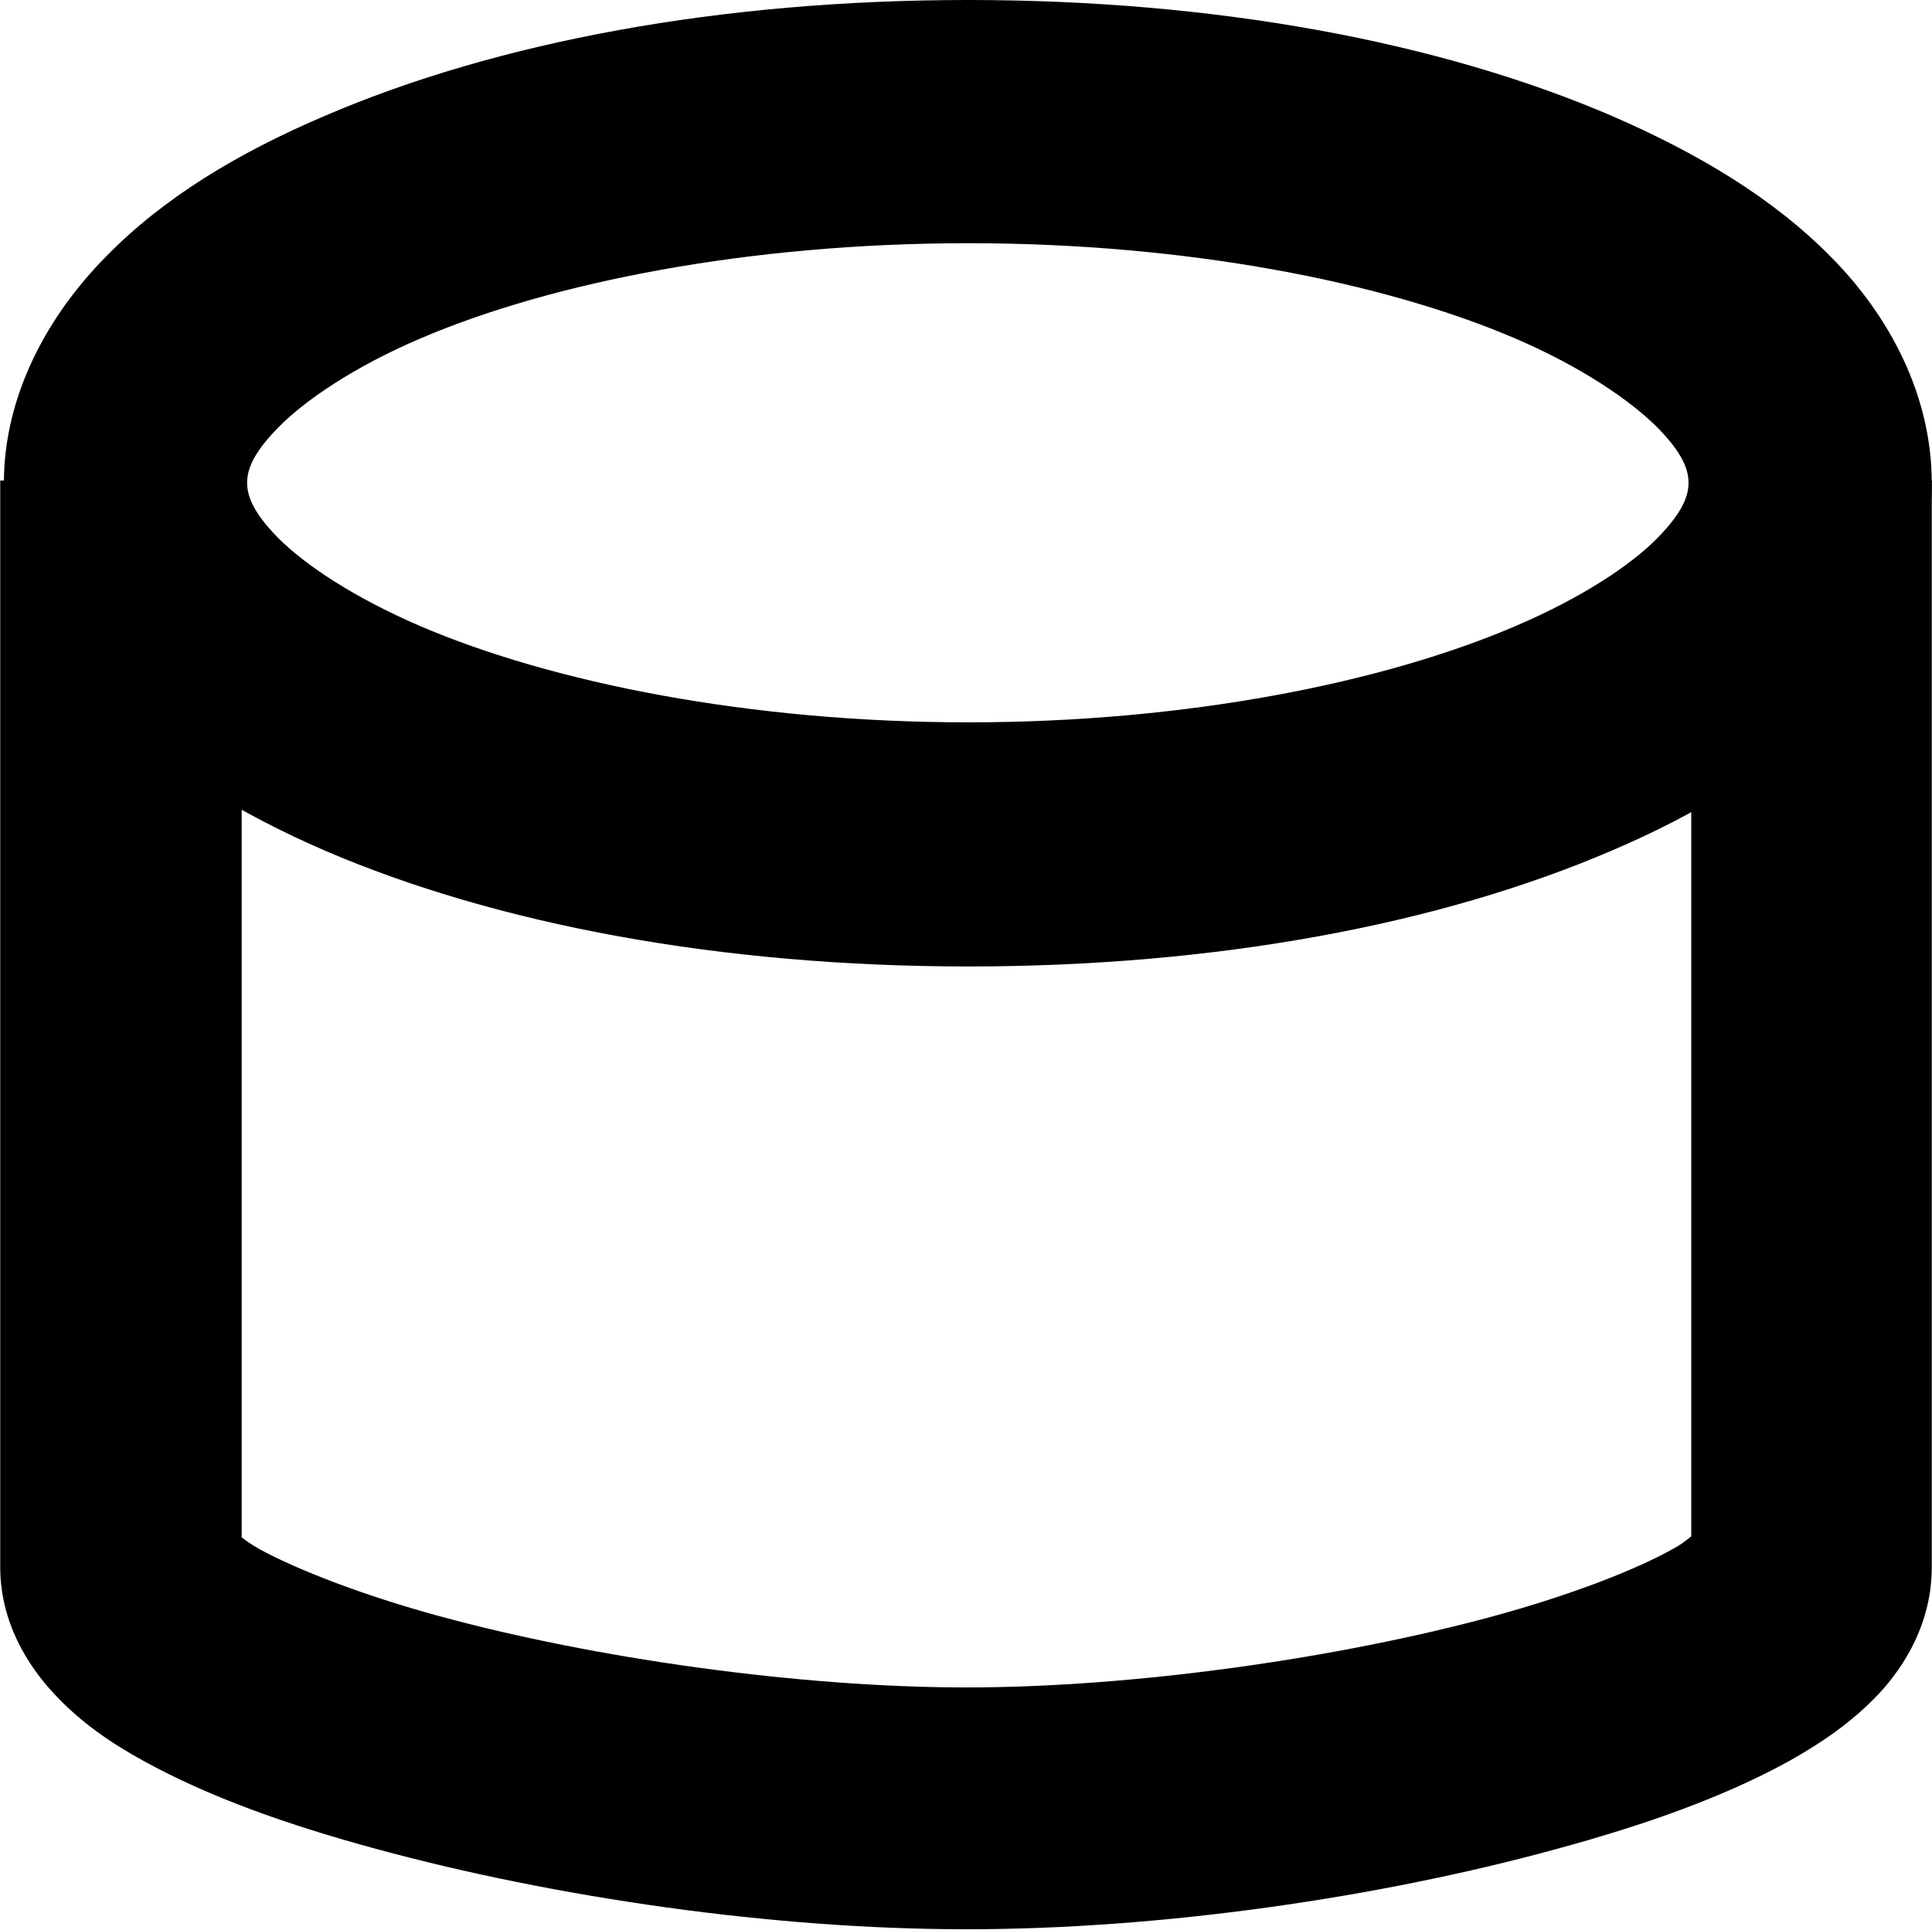 <svg xmlns="http://www.w3.org/2000/svg" xmlns:svg="http://www.w3.org/2000/svg" id="svg4268" width="15.997" height="15.982" version="1.1" viewBox="0 0 4.232 4.229"><g id="c4-database" transform="translate(-103.188,4.492)" style="display:inline"><g id="path1355"><path style="color:#000;fill:#000;fill-opacity:0;stroke-width:.533;stroke-linecap:round;stroke-linejoin:round;-inkscape-stroke:none" id="path1435" d="m 107.154,-3.434 a 1.846,0.792 0 0 1 -1.846,0.792 1.846,0.792 0 0 1 -1.846,-0.792 1.846,0.792 0 0 1 1.846,-0.792 1.846,0.792 0 0 1 1.846,0.792 z"/><path style="color:#000;fill:#000;stroke-linecap:round;stroke-linejoin:round;-inkscape-stroke:none" id="path1437" d="m 105.309,-4.492 c -0.541,0 -1.031,0.091 -1.41,0.254 -0.19,0.081 -0.353,0.179 -0.48,0.309 -0.127,0.129 -0.223,0.303 -0.223,0.496 0,0.193 0.095,0.365 0.223,0.494 0.127,0.129 0.291,0.229 0.48,0.311 0.379,0.163 0.87,0.254 1.41,0.254 0.541,0 1.031,-0.091 1.41,-0.254 0.19,-0.081 0.353,-0.181 0.48,-0.311 0.127,-0.129 0.221,-0.301 0.221,-0.494 0,-0.193 -0.093,-0.367 -0.221,-0.496 -0.127,-0.129 -0.291,-0.227 -0.48,-0.309 -0.379,-0.163 -0.87,-0.254 -1.41,-0.254 z m 0,0.533 c 0.479,0 0.91,0.085 1.199,0.209 0.144,0.062 0.251,0.135 0.311,0.195 0.059,0.06 0.068,0.096 0.068,0.121 0,0.025 -0.009,0.061 -0.068,0.121 -0.059,0.06 -0.166,0.131 -0.311,0.193 -0.289,0.124 -0.72,0.211 -1.199,0.211 -0.479,0 -0.912,-0.087 -1.201,-0.211 -0.144,-0.062 -0.251,-0.133 -0.311,-0.193 -0.059,-0.06 -0.068,-0.096 -0.068,-0.121 0,-0.025 0.009,-0.061 0.068,-0.121 0.059,-0.06 0.166,-0.133 0.311,-0.195 0.289,-0.124 0.722,-0.209 1.201,-0.209 z"/></g><g id="path1360"><path style="color:#000;fill:#000;fill-opacity:0;stroke-width:.529;-inkscape-stroke:none" id="path1427" d="m 103.452,-3.44 v 2.381 c 1e-5,0.265 1.058,0.529 1.852,0.529 0.794,0 1.852,-0.265 1.852,-0.529 v -2.381"/><path style="color:#000;fill:#000;-inkscape-stroke:none" id="path1429" d="m 103.188,-3.439 v 2.381 c 0,0.121 0.06,0.216 0.119,0.279 0.059,0.063 0.124,0.107 0.195,0.146 0.143,0.079 0.315,0.14 0.51,0.193 0.39,0.106 0.867,0.176 1.293,0.176 0.426,1e-8 0.903,-0.069 1.293,-0.176 0.195,-0.053 0.367,-0.114 0.51,-0.193 0.071,-0.04 0.136,-0.084 0.195,-0.146 0.059,-0.063 0.117,-0.158 0.117,-0.279 v -2.381 h -0.527 V -1.125 c -0.011,0.008 -0.017,0.015 -0.043,0.029 -0.081,0.045 -0.222,0.1 -0.391,0.146 -0.338,0.092 -0.787,0.156 -1.154,0.156 -0.367,0 -0.817,-0.064 -1.154,-0.156 -0.169,-0.046 -0.312,-0.102 -0.393,-0.146 -0.025,-0.014 -0.03,-0.019 -0.041,-0.027 v -2.316 z"/></g></g></svg>